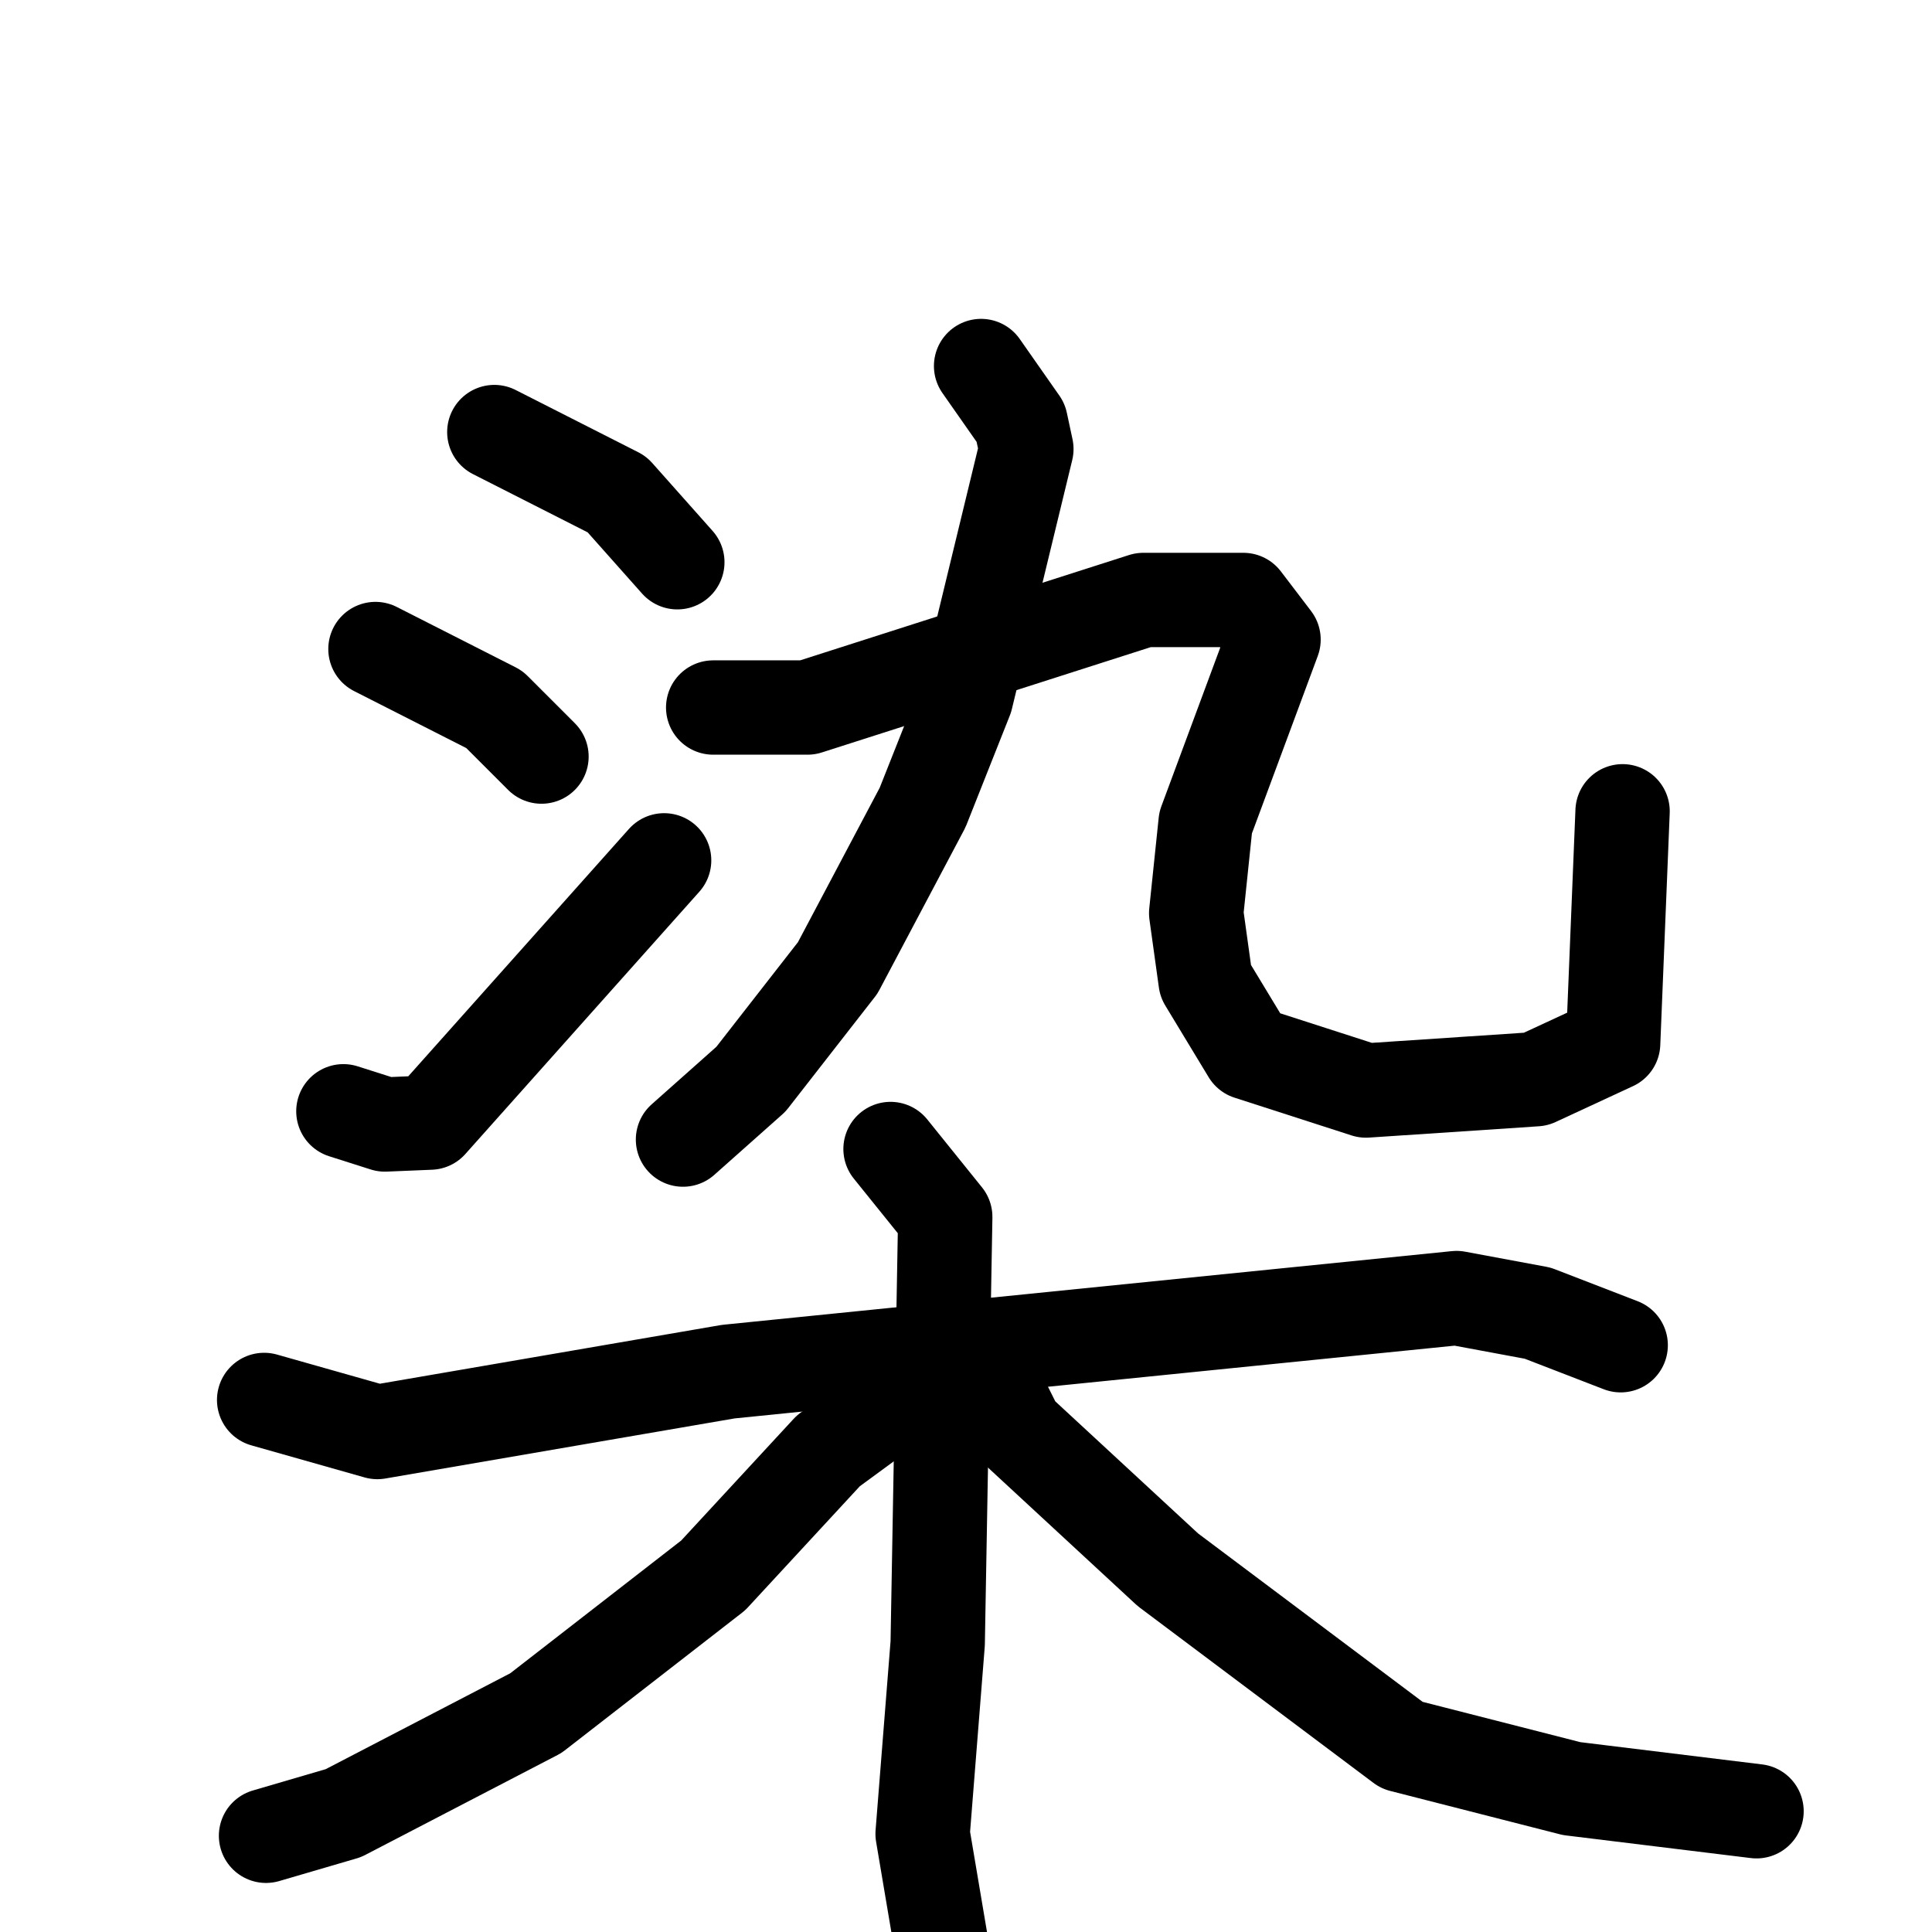 <svg xmlns="http://www.w3.org/2000/svg" viewBox="0 0 1024 1024">
  <g style="fill:none;stroke:#000000;stroke-width:50;stroke-linecap:round;stroke-linejoin:round;" transform="scale(1, 1) translate(0, 0)">
    <path d="M 262.0,229.0 L 327.0,262.0 L 359.0,298.0"/>
    <path d="M 199.0,344.0 L 262.0,376.0 L 287.0,401.0"/>
    <path d="M 182.0,589.0 L 204.0,596.0 L 228.0,595.0 L 352.0,456.0"/>
    <path d="M 520.0,194.0 L 541.0,224.0 L 544.0,238.0 L 512.0,370.0 L 489.0,428.0 L 444.0,513.0 L 398.0,572.0 L 362.0,604.0"/>
    <path d="M 378.0,375.0 L 428.0,375.0 L 606.0,318.0 L 659.0,318.0 L 675.0,339.0 L 639.0,436.0 L 634.0,484.0 L 639.0,520.0 L 662.0,558.0 L 724.0,578.0 L 814.0,572.0 L 855.0,553.0 L 860.0,430.0"/>
    <path d="M 140.0,742.0 L 200.0,759.0 L 386.0,727.0 L 772.0,688.0 L 815.0,696.0 L 859.0,713.0"/>
    <path d="M 472.0,609.0 L 501.0,645.0 L 497.0,871.0 L 489.0,972.0 L 502.0,1049.0"/>
    <path d="M 469.0,747.0 L 439.0,769.0 L 378.0,835.0 L 284.0,908.0 L 182.0,961.0 L 141.0,973.0"/>
    <path d="M 532.0,744.0 L 539.0,758.0 L 619.0,832.0 L 743.0,925.0 L 833.0,948.0 L 931.0,960.0"/>
  </g>
</svg>
